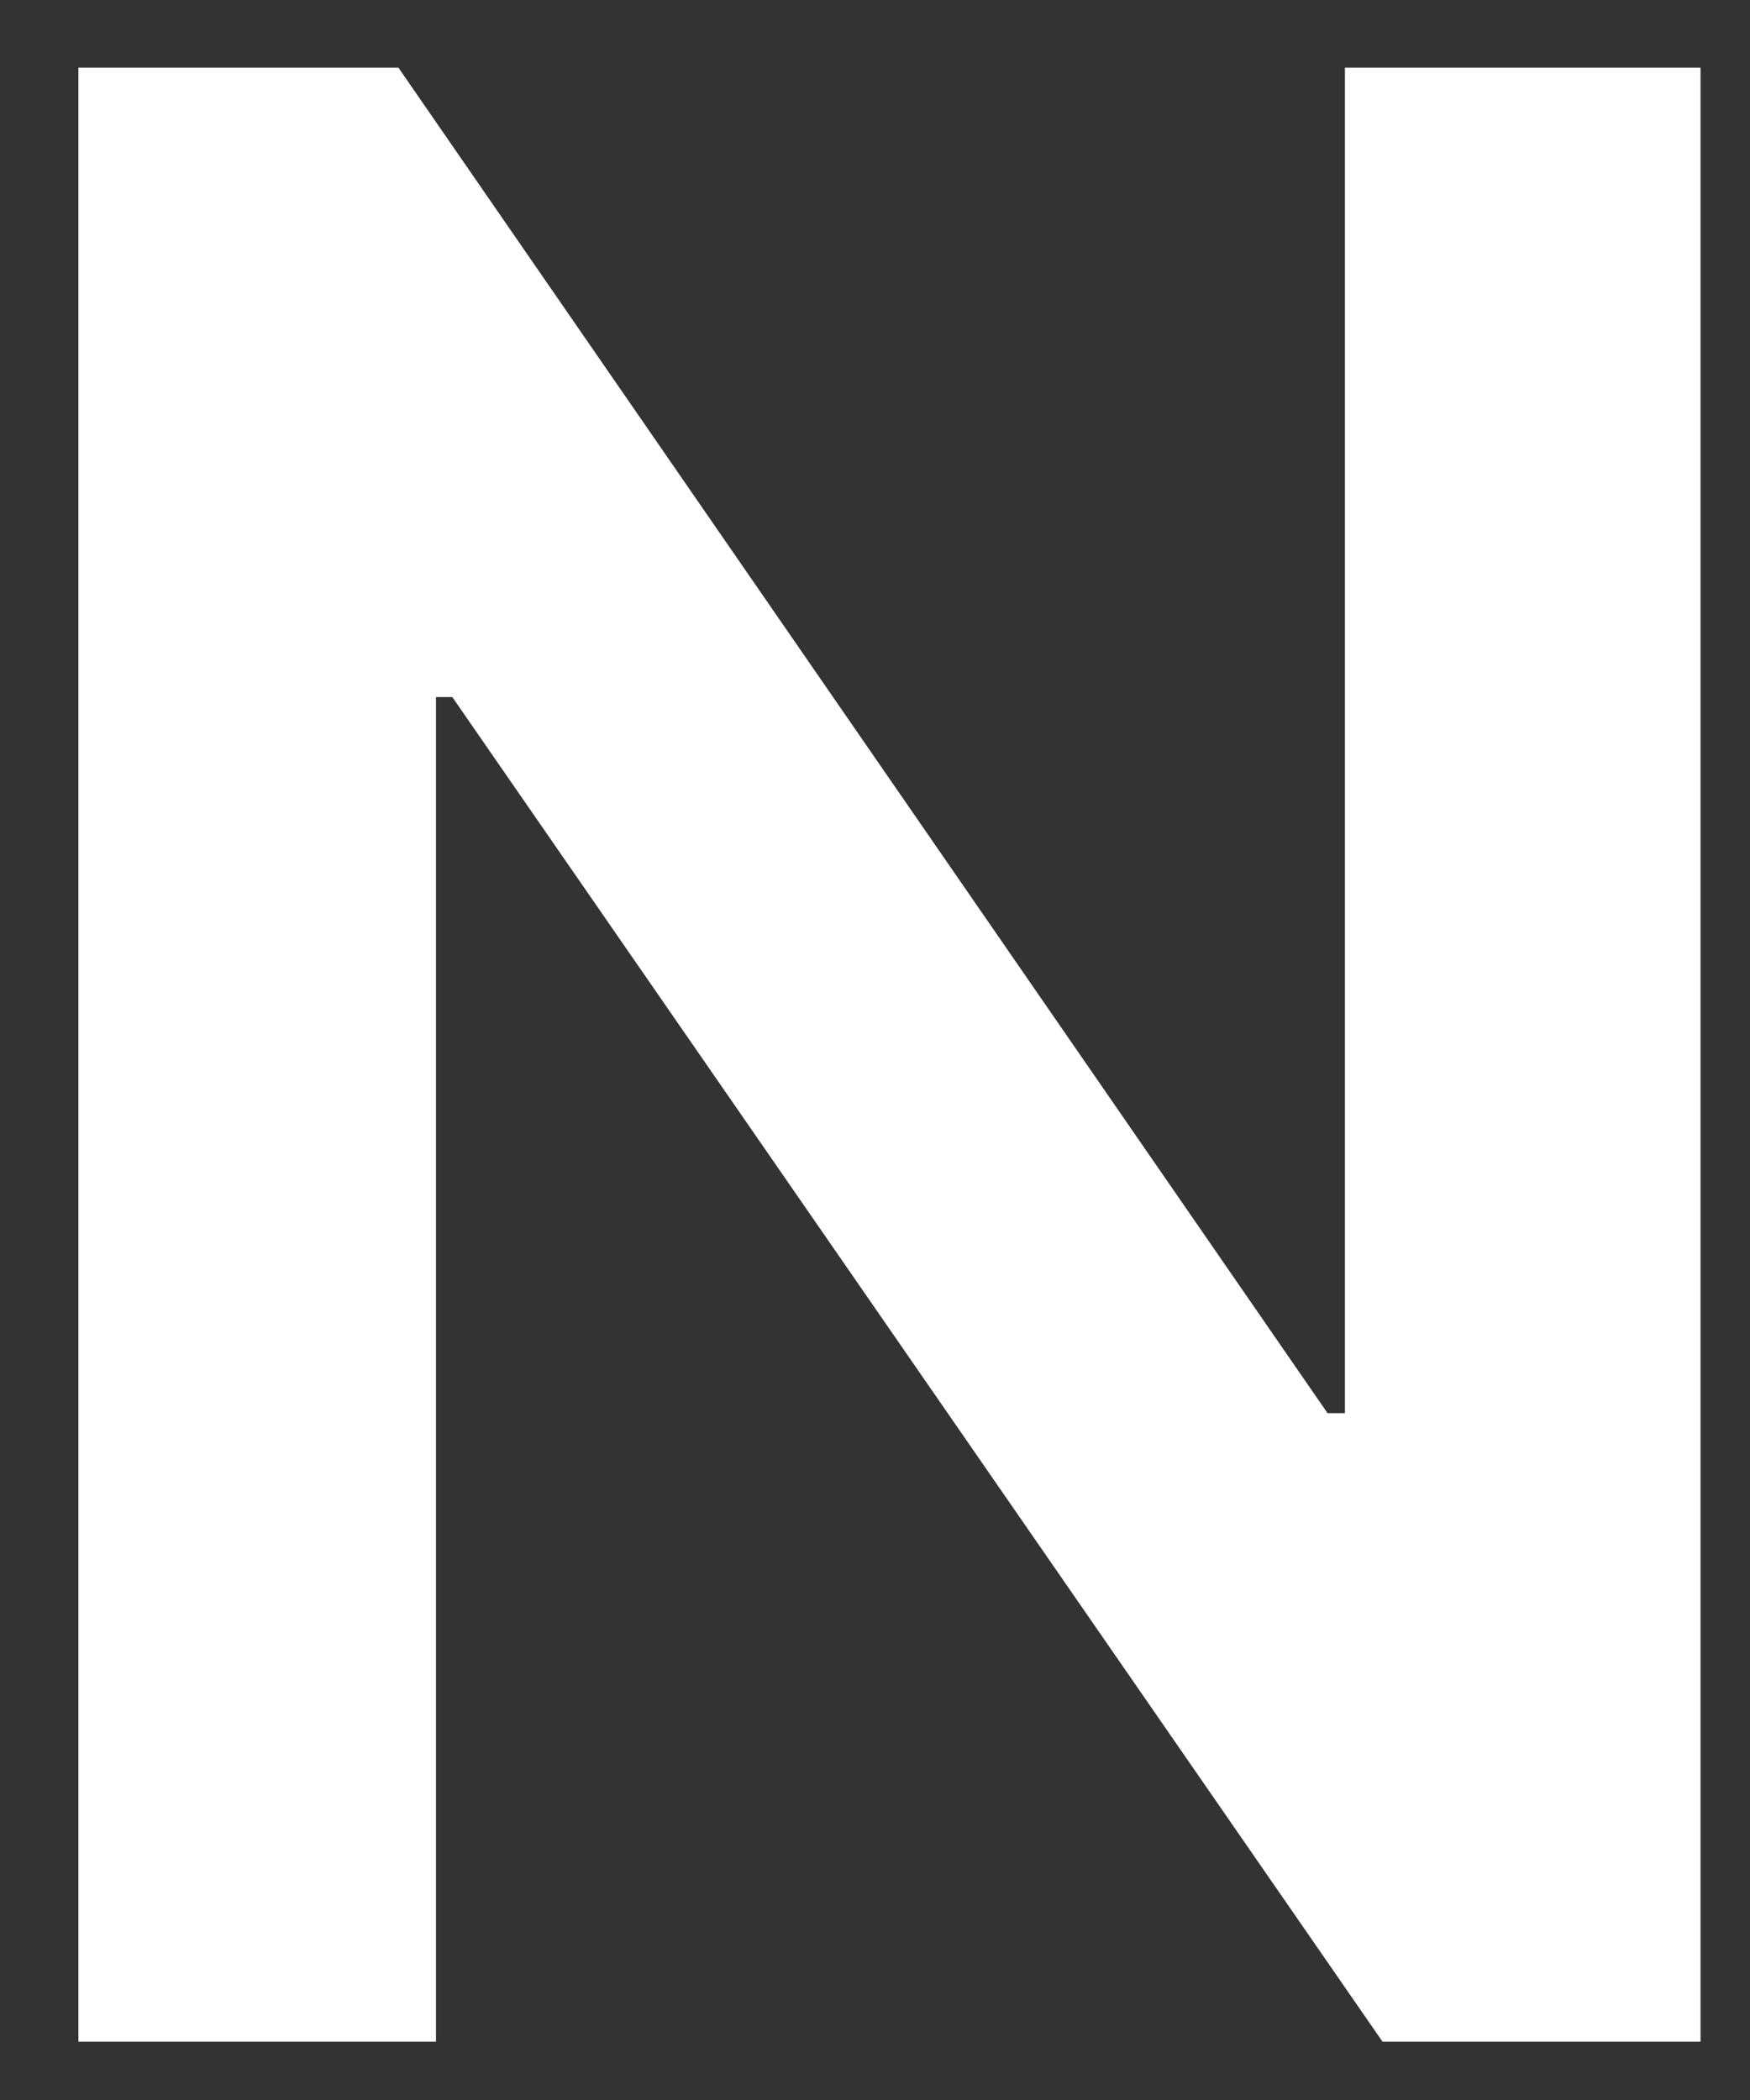 <svg width="15" height="18" viewBox="0 0 15 18" fill="none" xmlns="http://www.w3.org/2000/svg">
<rect x="0" y="0" width="15" height="18" fill="#333333" stroke="none"/>
<path d="M14.576 0.58V17.5H11.85L3.877 5.975H3.737V17.5H0.672V0.58H3.415L11.379 12.113H11.528V0.58H14.576Z" fill="white"/>
</svg>
